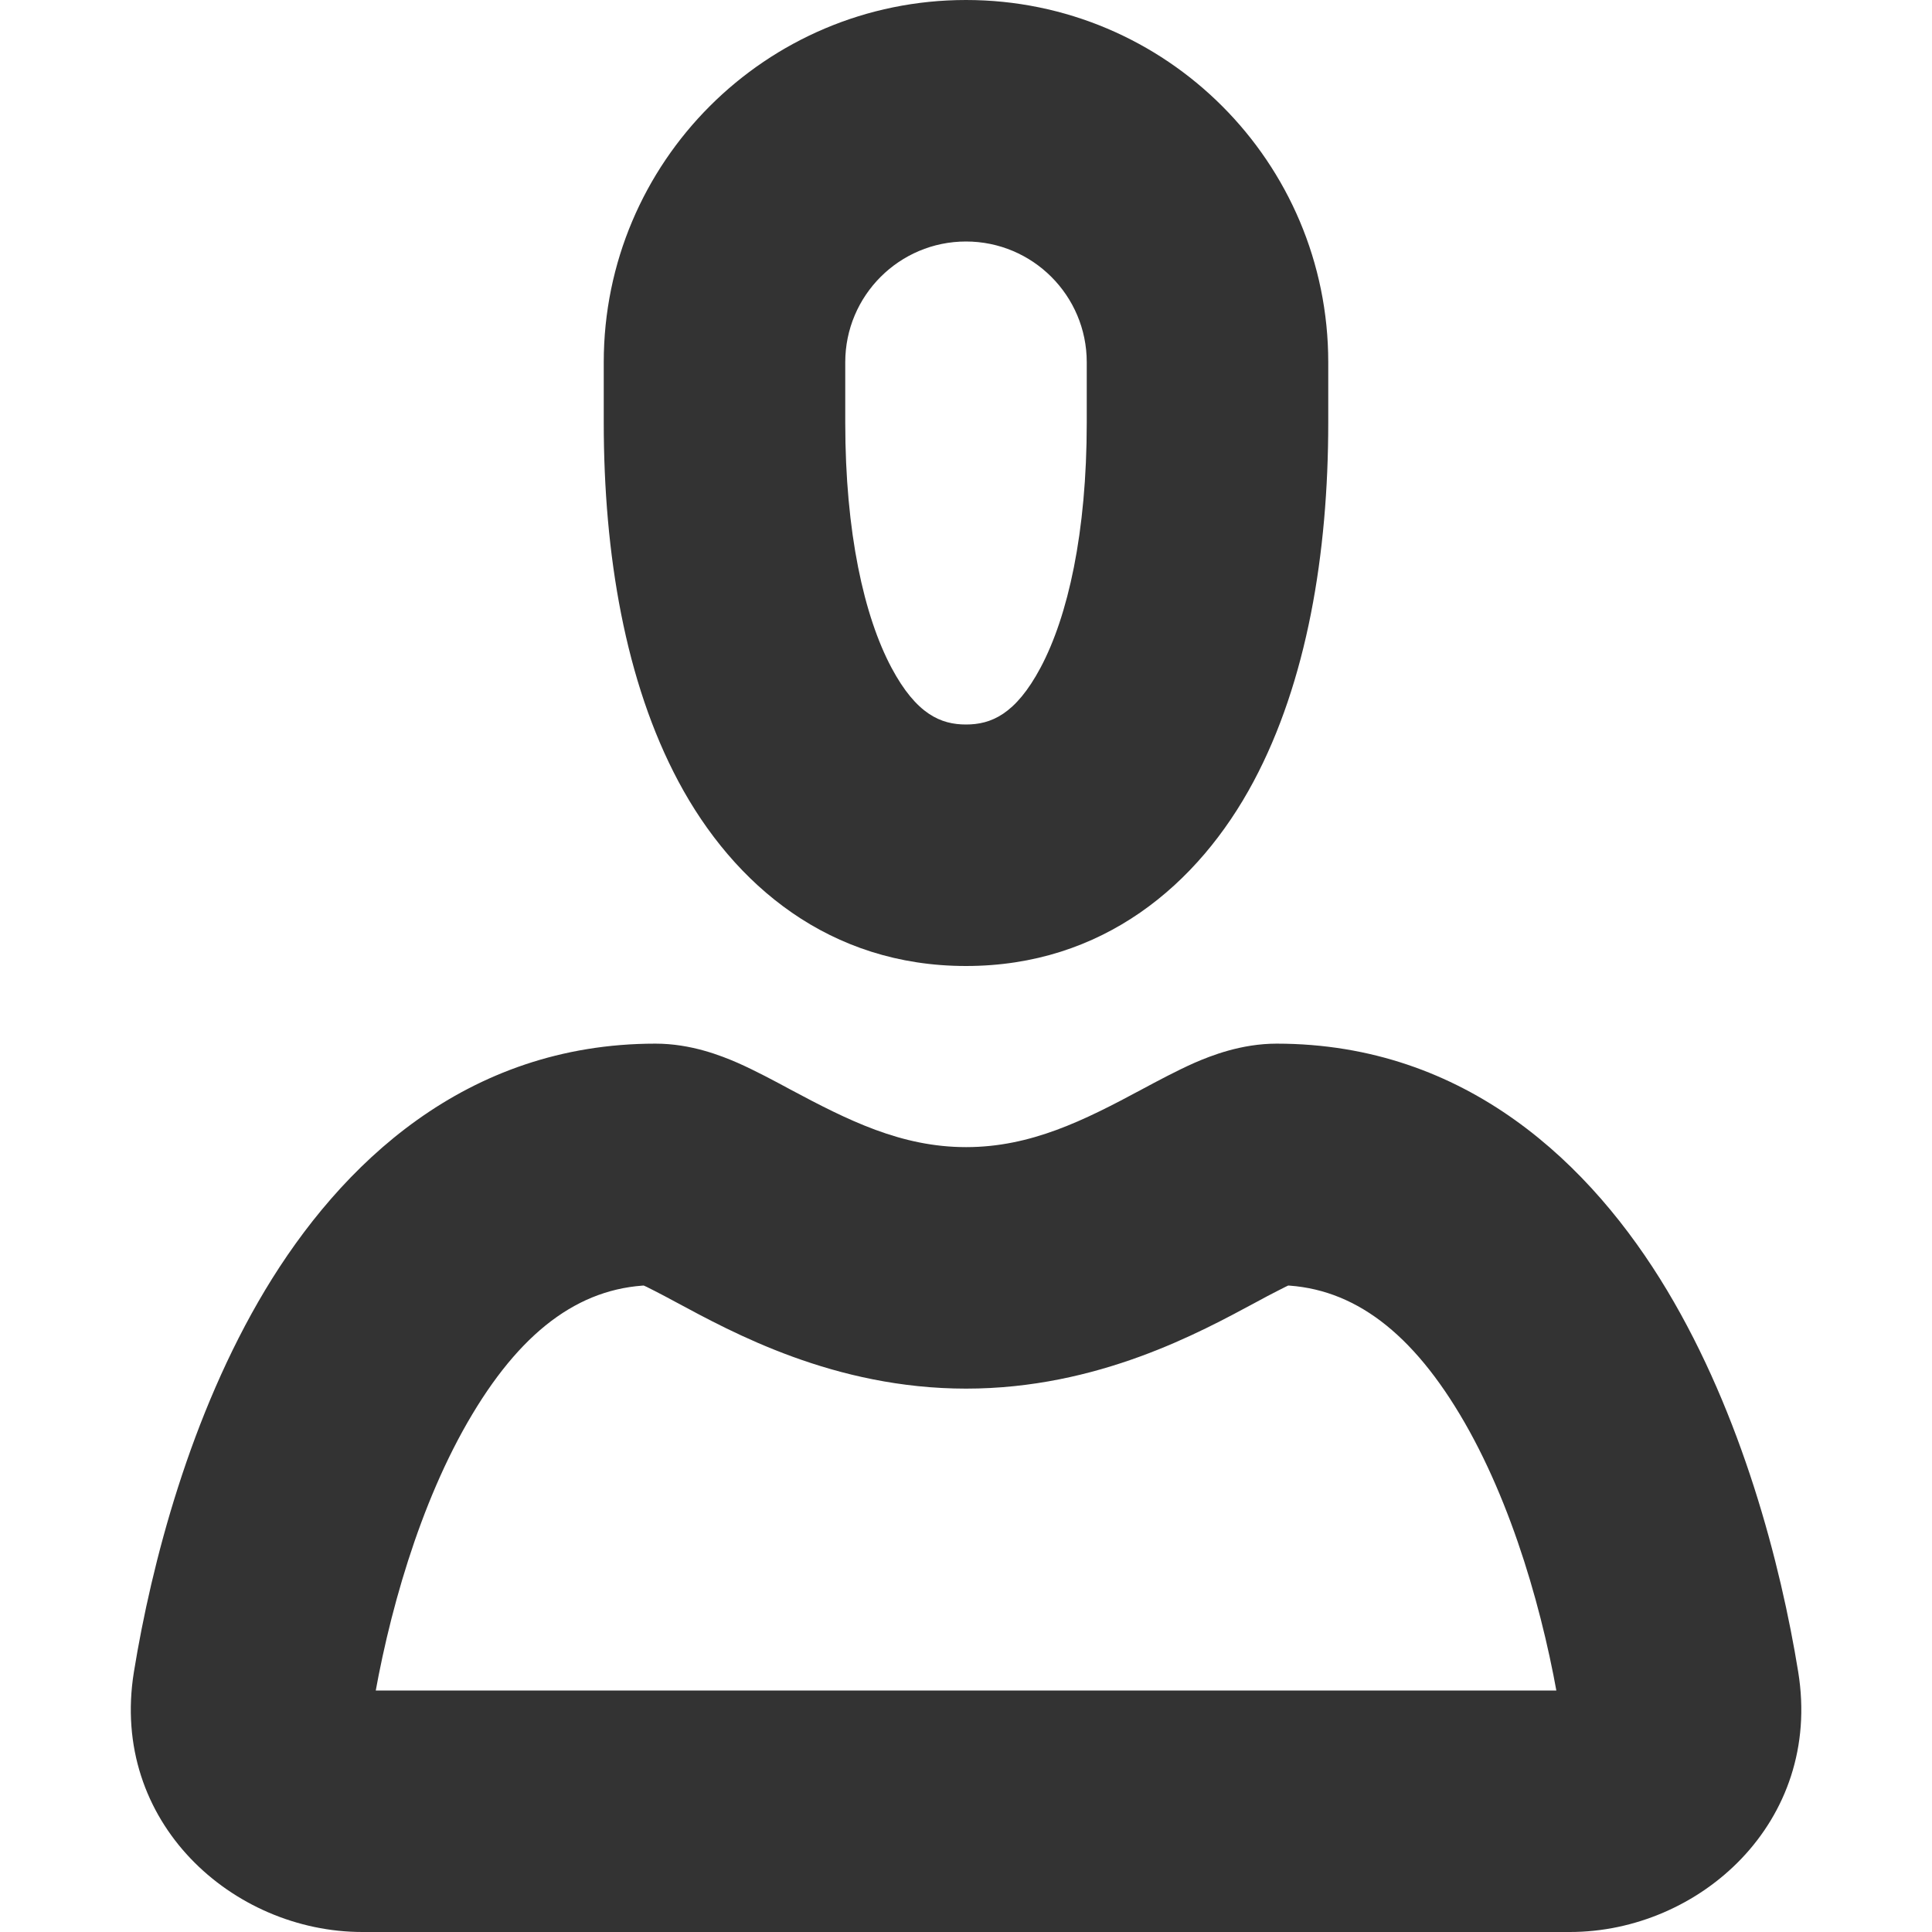 <svg width="16" height="16" viewBox="0 0 16 16" fill="none" xmlns="http://www.w3.org/2000/svg">
<path d="M8 1L8 0L8 1ZM2.096 14.007L3.083 14.167L2.096 14.007ZM6.072 9.903L6.544 9.022H6.544L6.072 9.903ZM9.929 9.903L9.456 9.022H9.456L9.929 9.903ZM10.572 9.643L10.573 8.643H10.573L10.572 9.643ZM13.905 14.007L14.892 13.846V13.846L13.905 14.007ZM9 3.5C9 4.412 8.844 5.104 8.617 5.53C8.41 5.918 8.206 6 8 6V8C9.127 8 9.923 7.332 10.382 6.471C10.822 5.646 11 4.589 11 3.5H9ZM9 3V3.5H11V3H9ZM8 2C8.552 2 9 2.448 9 3H11C11 1.343 9.657 0 8 0L8 2ZM7 3C7 2.448 7.448 2 8 2L8 0C6.343 0 5 1.343 5 3H7ZM7 3.5V3H5V3.5H7ZM8 6C7.794 6 7.59 5.918 7.383 5.53C7.156 5.104 7 4.411 7 3.5H5C5 4.589 5.178 5.646 5.618 6.471C6.077 7.332 6.873 8 8 8V6ZM5.429 8.643C3.854 8.643 2.818 9.647 2.195 10.685C1.576 11.718 1.255 12.947 1.109 13.846L3.083 14.167C3.208 13.398 3.472 12.445 3.911 11.713C4.346 10.986 4.841 10.643 5.429 10.643V8.643ZM6.544 9.022C6.42 8.955 6.26 8.869 6.109 8.802C5.973 8.743 5.723 8.643 5.429 8.643V10.643C5.35 10.643 5.298 10.629 5.287 10.626C5.274 10.622 5.279 10.622 5.306 10.635C5.333 10.646 5.37 10.664 5.422 10.691C5.473 10.717 5.53 10.747 5.6 10.785L6.544 9.022ZM8.001 9.5C7.464 9.5 7.023 9.278 6.544 9.022L5.6 10.785C6.062 11.033 6.907 11.5 8.001 11.5V9.5ZM9.456 9.022C8.978 9.279 8.537 9.5 8.001 9.5V11.5C9.094 11.5 9.939 11.033 10.401 10.785L9.456 9.022ZM10.573 8.643C10.279 8.643 10.028 8.743 9.892 8.802C9.741 8.869 9.581 8.955 9.456 9.022L10.401 10.785C10.471 10.747 10.527 10.717 10.579 10.691C10.631 10.664 10.668 10.646 10.694 10.634C10.722 10.622 10.727 10.622 10.714 10.626C10.702 10.629 10.65 10.643 10.571 10.643L10.573 8.643ZM14.892 13.846C14.746 12.947 14.425 11.719 13.806 10.686C13.184 9.648 12.147 8.644 10.573 8.643L10.571 10.643C11.16 10.643 11.655 10.988 12.09 11.714C12.529 12.446 12.793 13.399 12.918 14.167L14.892 13.846ZM13.001 16C14.073 16 15.094 15.091 14.892 13.846L12.918 14.167C12.915 14.15 12.915 14.122 12.925 14.091C12.934 14.062 12.949 14.04 12.962 14.026C12.987 13.999 13.005 14 13.001 14V16ZM3.001 16H13.001V14H3.001V16ZM1.109 13.846C0.907 15.091 1.928 16 3.001 16V14C2.996 14 3.014 13.999 3.039 14.026C3.052 14.04 3.067 14.062 3.076 14.091C3.086 14.122 3.086 14.15 3.083 14.167L1.109 13.846Z" fill="#333333"/>
</svg>